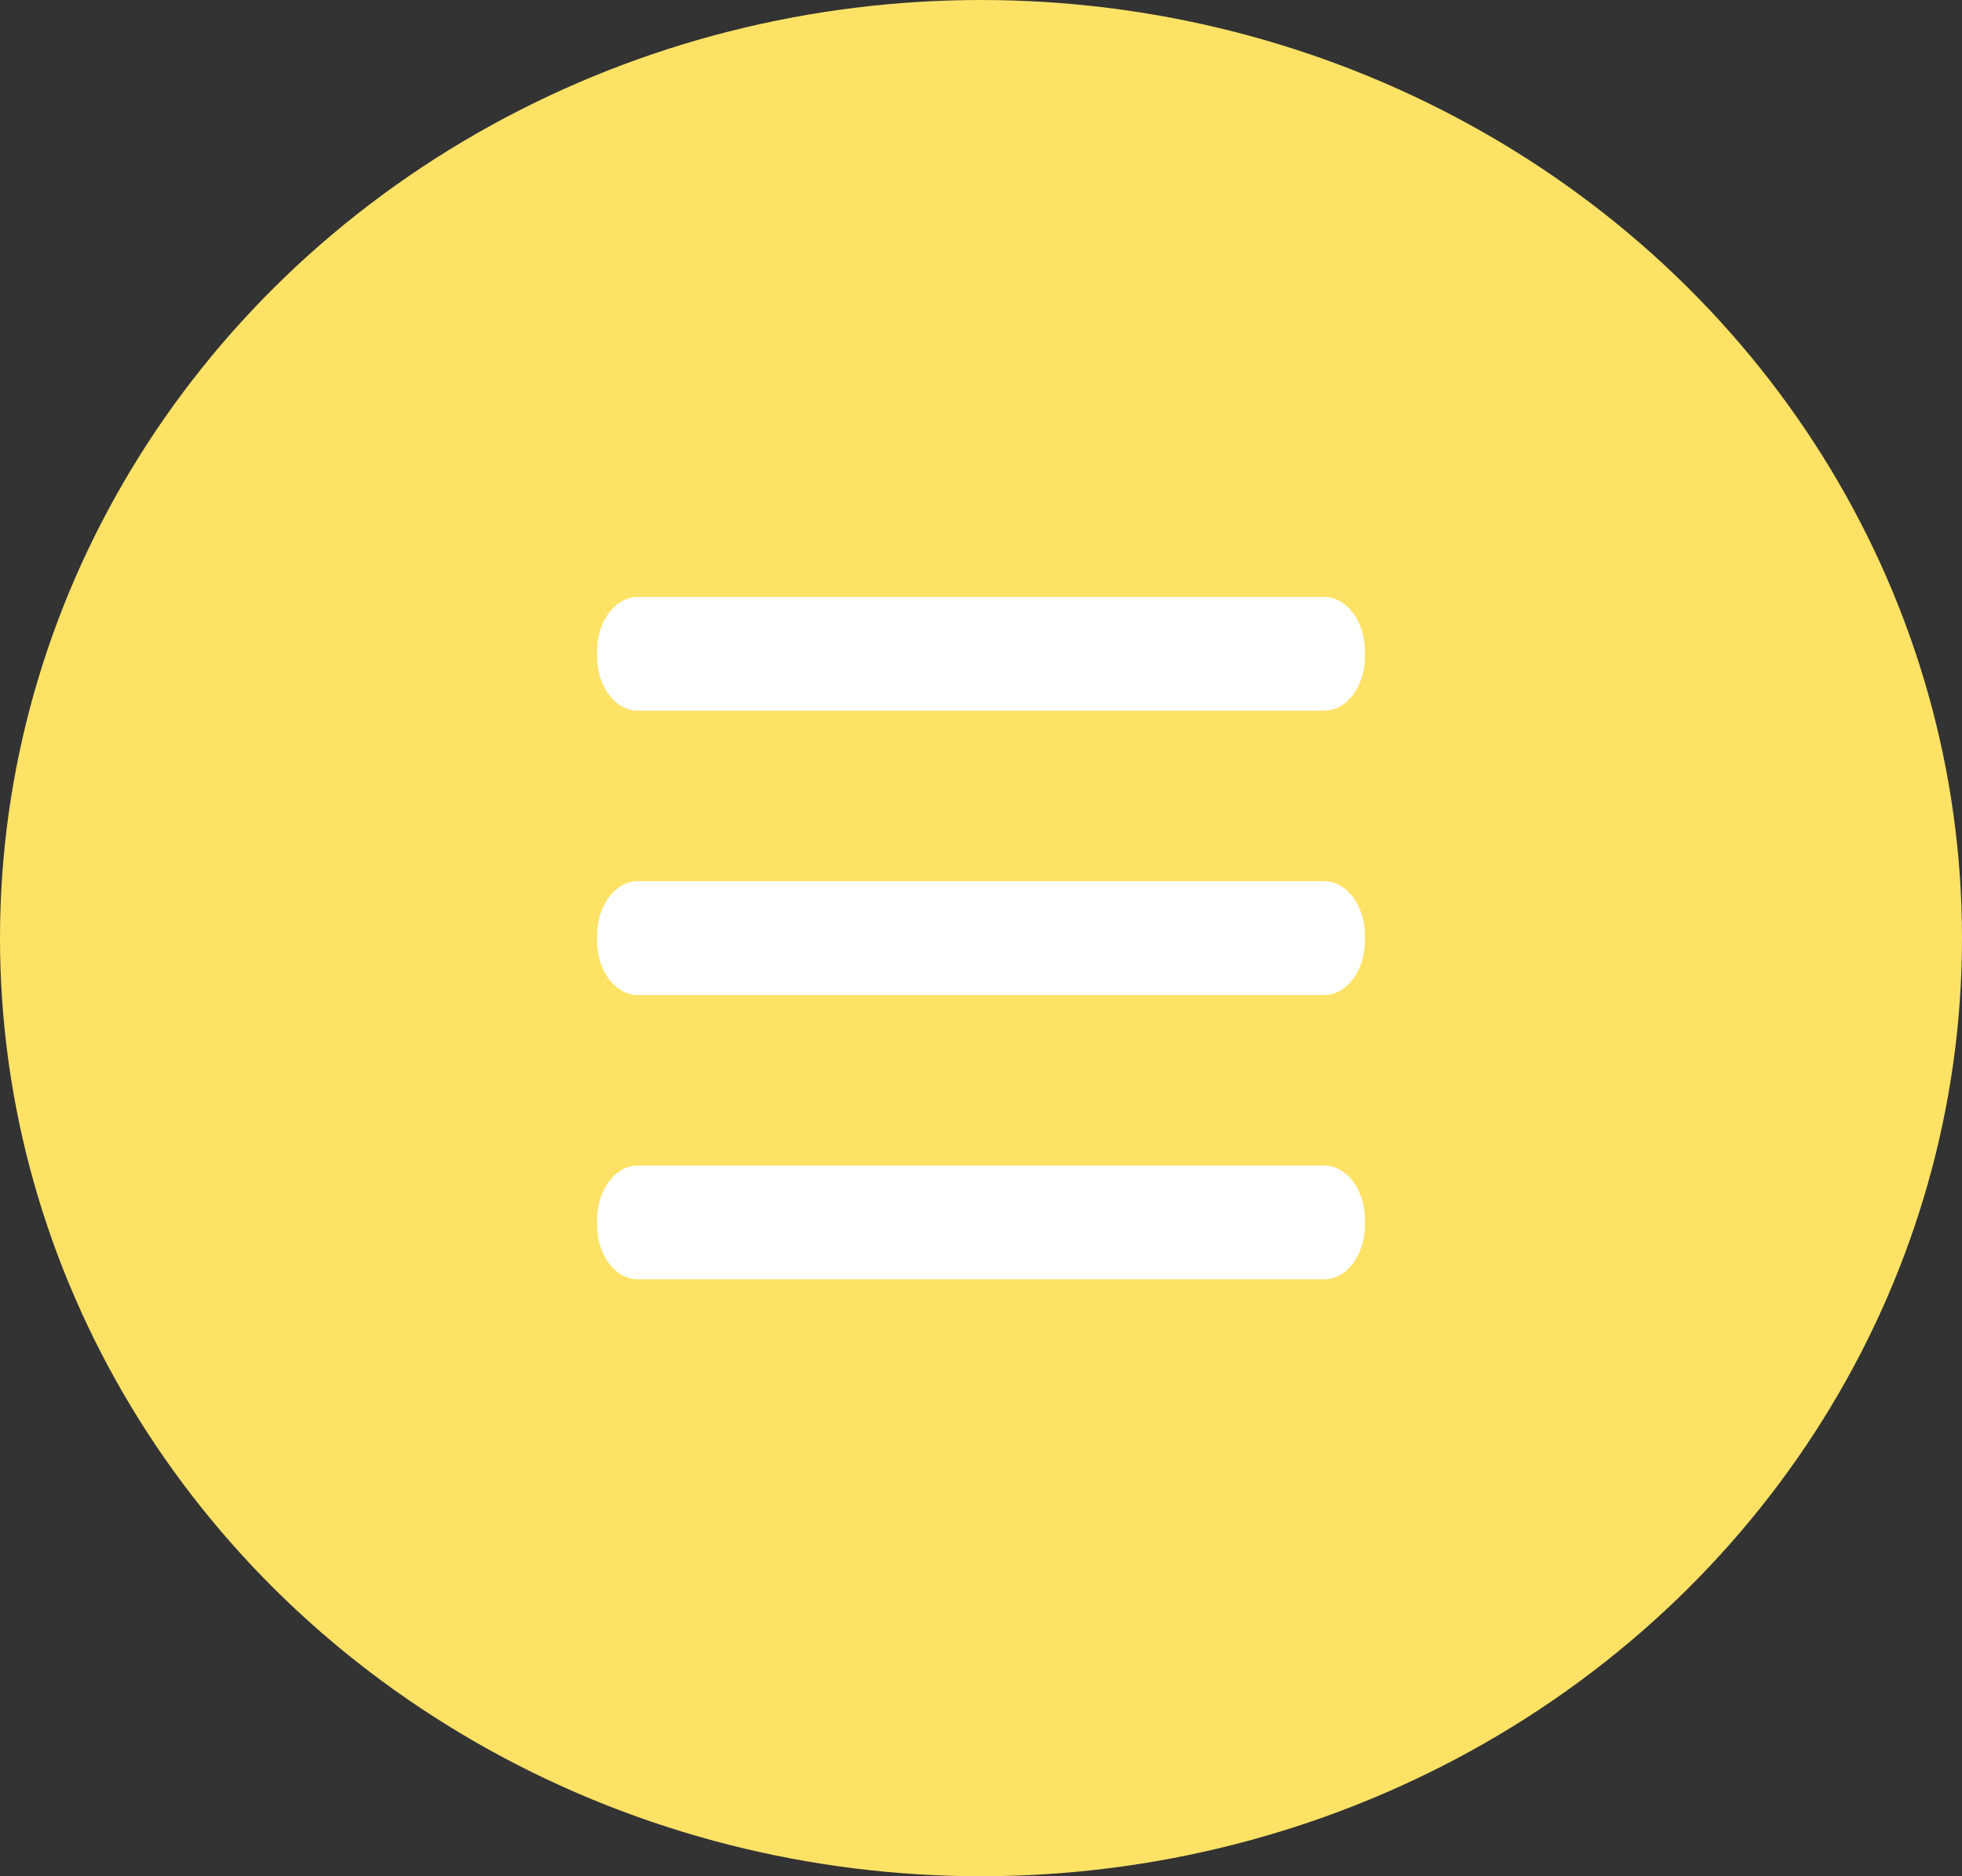 <svg width="23" height="22" viewBox="0 0 23 22" fill="none" xmlns="http://www.w3.org/2000/svg">
<rect x="0" y="0" width="23" height="22" fill="#333333" stroke="none"/>
<ellipse cx="11.5" cy="11" rx="11.5" ry="11" fill="#FEE266"/>
<path d="M15.525 10.333H7.475C7.213 10.333 7 10.617 7 10.967V11.033C7 11.383 7.213 11.667 7.475 11.667H15.525C15.787 11.667 16 11.383 16 11.033V10.967C16 10.617 15.787 10.333 15.525 10.333Z" fill="white"/>
<path d="M15.525 13.667H7.475C7.213 13.667 7 13.95 7 14.3V14.367C7 14.716 7.213 15 7.475 15H15.525C15.787 15 16 14.716 16 14.367V14.3C16 13.95 15.787 13.667 15.525 13.667Z" fill="white"/>
<path d="M15.525 7H7.475C7.213 7 7 7.284 7 7.633V7.7C7 8.05 7.213 8.333 7.475 8.333H15.525C15.787 8.333 16 8.05 16 7.7V7.633C16 7.284 15.787 7 15.525 7Z" fill="white"/>
</svg>
